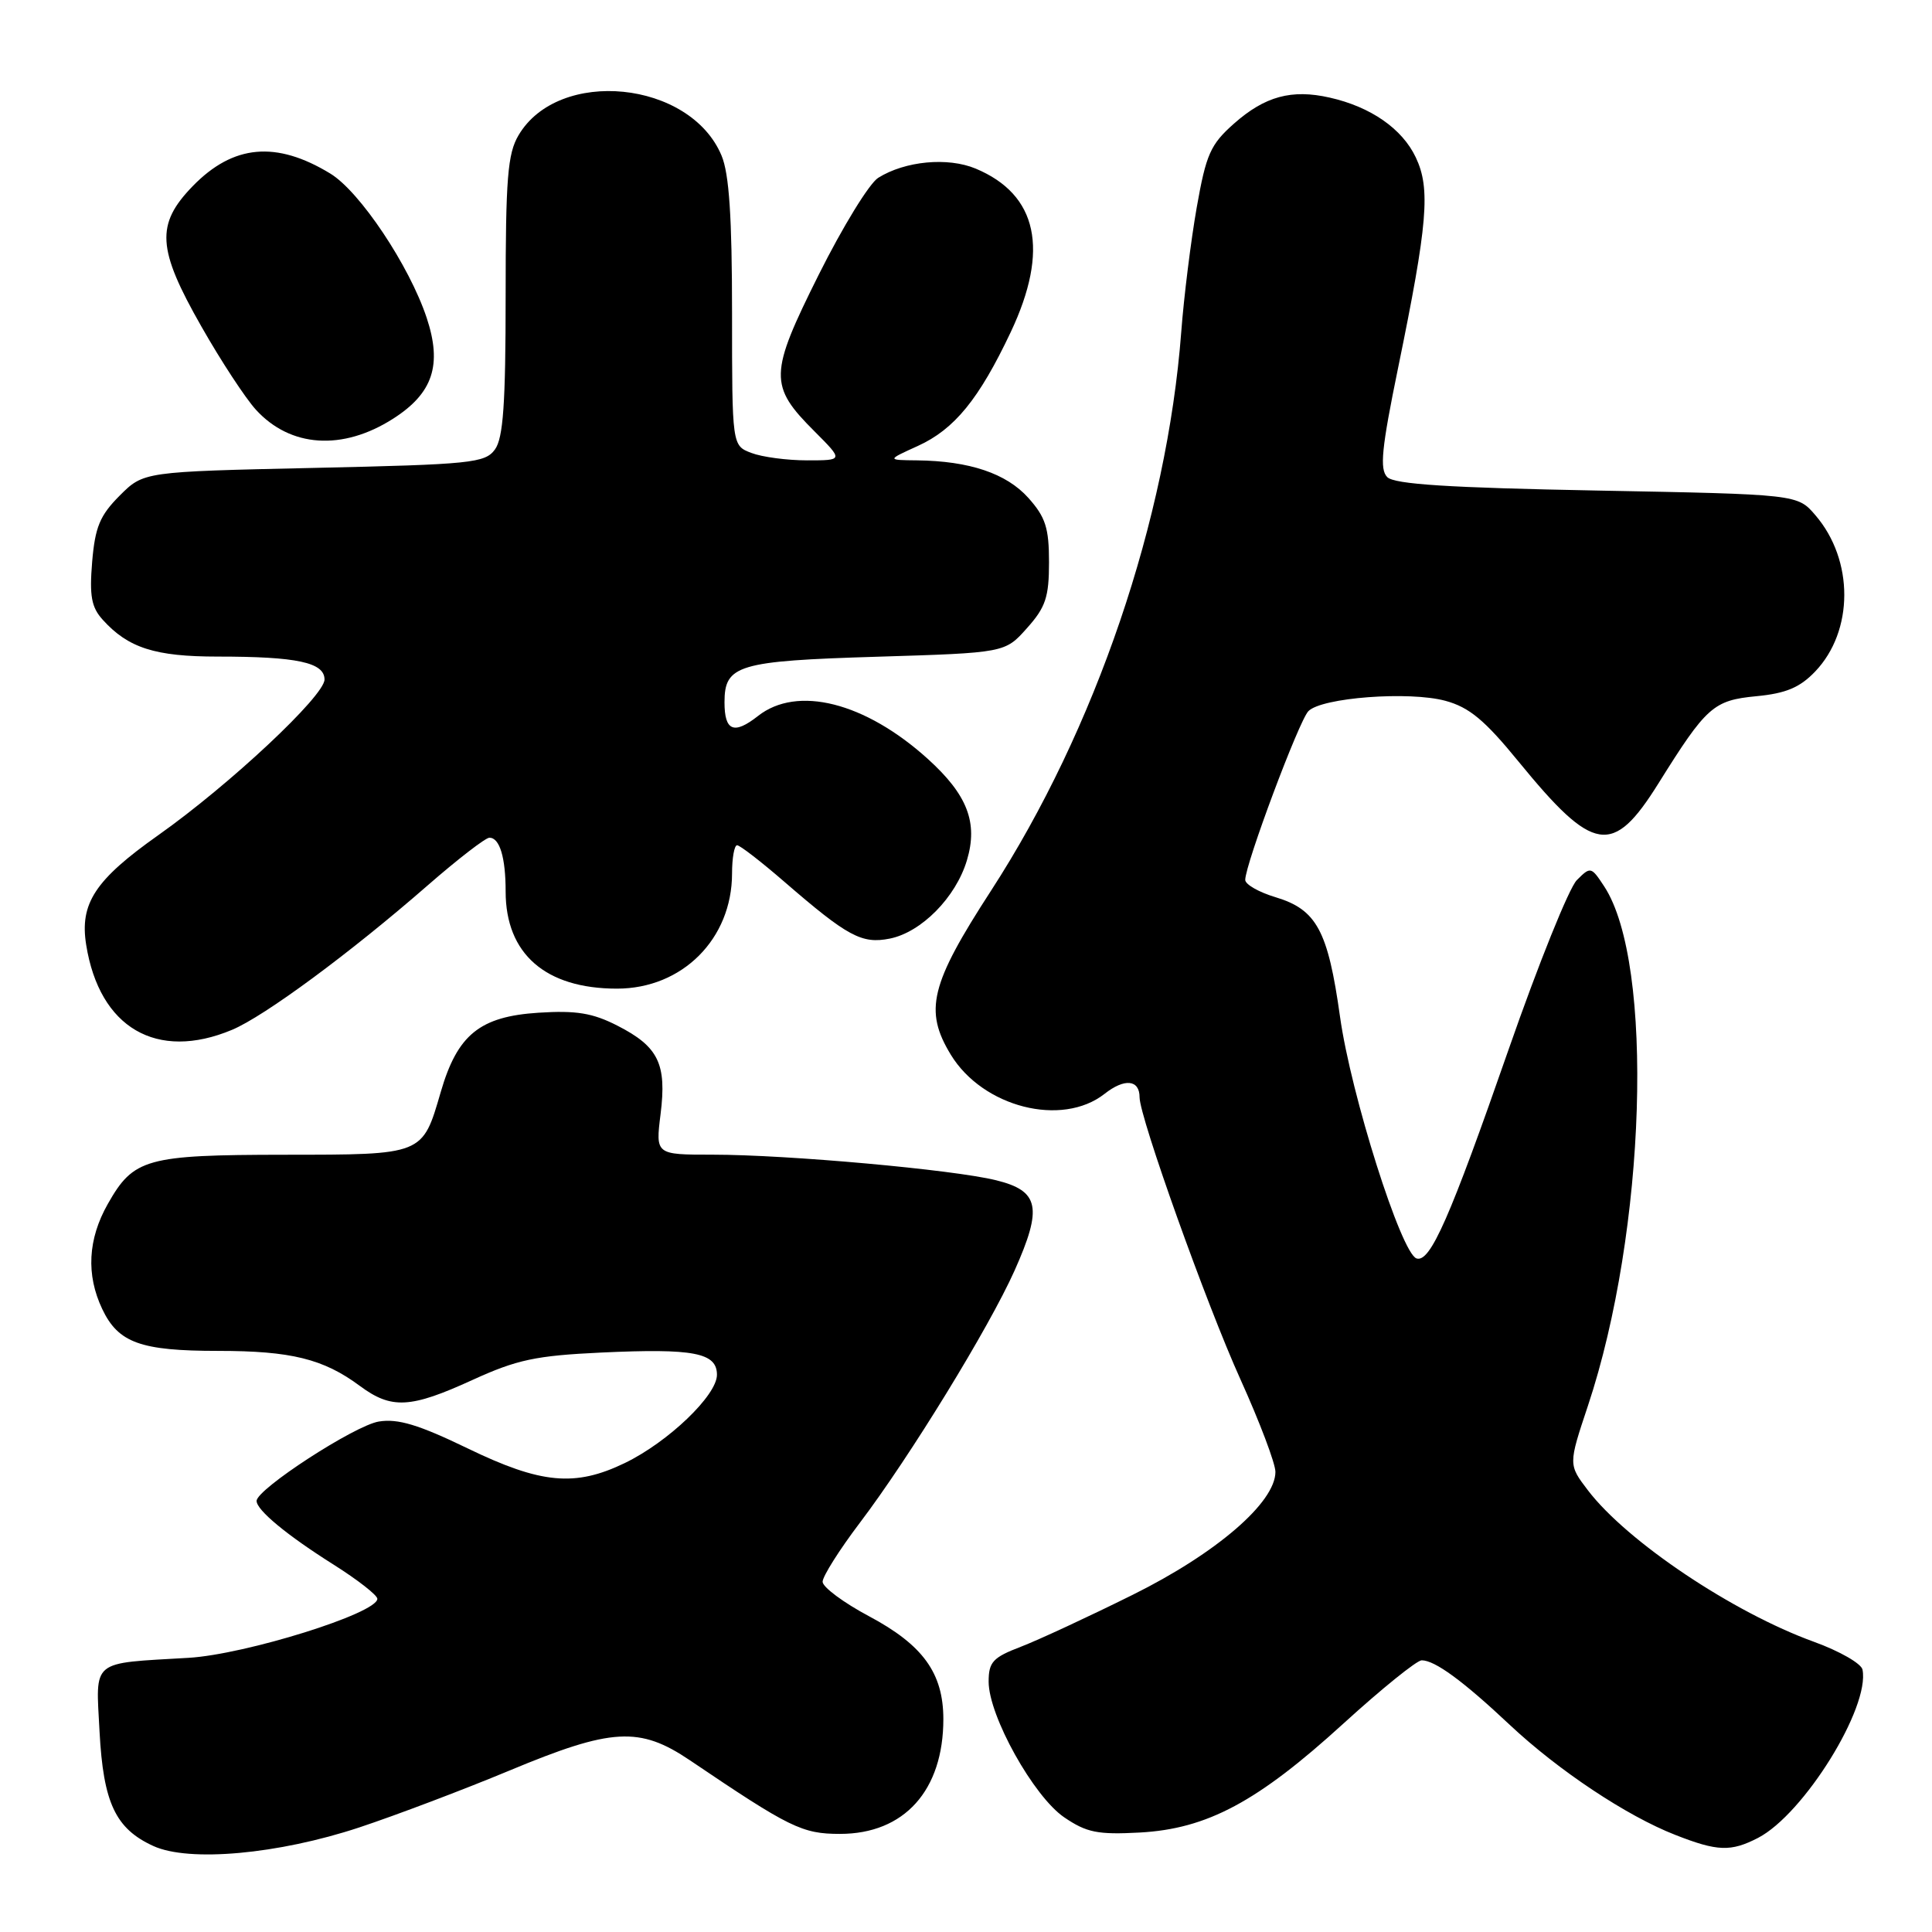 <?xml version="1.0" encoding="UTF-8" standalone="no"?>
<!DOCTYPE svg PUBLIC "-//W3C//DTD SVG 1.1//EN" "http://www.w3.org/Graphics/SVG/1.1/DTD/svg11.dtd" >
<svg xmlns="http://www.w3.org/2000/svg" xmlns:xlink="http://www.w3.org/1999/xlink" version="1.1" viewBox="0 0 256 256">
 <g >
 <path fill="currentColor"
d=" M 47.62 242.14 C 52.50 240.52 61.45 237.13 67.50 234.61 C 81.07 228.95 84.74 228.74 91.42 233.25 C 104.66 242.20 106.29 243.00 111.30 243.00 C 119.83 243.00 125.00 237.24 125.00 227.78 C 124.99 221.69 122.30 217.97 115.15 214.16 C 111.77 212.36 109.00 210.30 109.00 209.59 C 109.00 208.88 111.22 205.36 113.94 201.77 C 120.56 193.03 131.04 175.94 134.43 168.37 C 138.17 160.00 137.72 157.80 131.99 156.39 C 126.29 154.98 104.33 153.00 94.41 153.00 C 86.86 153.00 86.86 153.00 87.53 147.62 C 88.36 140.96 87.25 138.68 81.80 135.90 C 78.53 134.23 76.35 133.87 71.36 134.19 C 63.58 134.69 60.61 137.09 58.40 144.70 C 55.96 153.08 56.16 153.00 37.68 153.01 C 19.37 153.03 17.70 153.50 14.29 159.52 C 11.64 164.19 11.39 168.92 13.55 173.46 C 15.67 177.93 18.63 179.00 28.90 179.00 C 38.56 179.00 42.86 180.06 47.68 183.64 C 51.88 186.75 54.37 186.62 62.61 182.85 C 68.50 180.16 70.98 179.63 79.67 179.22 C 91.94 178.65 95.00 179.24 95.00 182.17 C 95.00 184.89 88.54 191.08 82.79 193.86 C 76.19 197.05 71.70 196.63 61.95 191.91 C 55.48 188.78 52.73 187.95 50.20 188.36 C 47.01 188.87 34.00 197.32 34.00 198.88 C 34.00 200.10 38.02 203.43 44.25 207.35 C 47.41 209.35 50.00 211.37 50.00 211.85 C 50.00 213.77 32.55 219.22 25.00 219.67 C 11.91 220.44 12.69 219.79 13.19 229.44 C 13.69 238.88 15.30 242.32 20.33 244.61 C 25.06 246.77 36.87 245.70 47.62 242.14 Z  M 232.95 243.53 C 239.01 240.39 247.80 226.24 246.79 221.23 C 246.63 220.43 243.75 218.78 240.39 217.56 C 229.63 213.67 215.60 204.27 210.42 197.49 C 207.81 194.07 207.81 194.07 210.41 186.27 C 218.12 163.13 219.23 127.63 212.57 117.46 C 210.84 114.82 210.75 114.80 208.93 116.63 C 207.91 117.66 203.85 127.72 199.92 139.00 C 192.10 161.45 189.51 167.33 187.70 166.75 C 185.67 166.10 179.00 145.05 177.56 134.72 C 175.96 123.29 174.46 120.52 169.00 118.88 C 166.80 118.22 165.00 117.19 165.00 116.59 C 165.00 114.53 172.12 95.50 173.37 94.23 C 175.13 92.43 186.72 91.56 191.52 92.86 C 194.69 93.72 196.73 95.42 201.23 100.93 C 211.16 113.08 213.70 113.48 219.73 103.84 C 226.12 93.61 227.02 92.80 232.74 92.25 C 236.64 91.88 238.49 91.10 240.51 88.99 C 245.65 83.62 245.67 74.22 240.55 68.27 C 238.18 65.50 238.18 65.50 211.64 65.00 C 192.01 64.63 184.76 64.17 183.82 63.22 C 182.79 62.19 183.06 59.43 185.26 48.72 C 189.18 29.62 189.57 25.00 187.60 20.86 C 185.80 17.05 181.62 14.15 176.18 12.93 C 171.15 11.79 167.60 12.76 163.52 16.37 C 160.39 19.14 159.82 20.42 158.57 27.50 C 157.80 31.90 156.87 39.33 156.52 44.00 C 154.64 68.80 145.16 96.66 131.33 118.00 C 123.26 130.44 122.42 133.89 125.99 139.76 C 130.24 146.72 140.70 149.38 146.36 144.94 C 149.01 142.85 151.00 143.05 151.00 145.40 C 151.00 148.03 159.88 172.87 164.36 182.76 C 166.91 188.40 169.00 193.92 169.00 195.03 C 169.00 199.08 161.18 205.82 150.09 211.32 C 144.27 214.21 137.59 217.31 135.25 218.21 C 131.56 219.62 131.00 220.23 131.00 222.83 C 131.00 227.36 136.96 238.05 141.02 240.81 C 143.99 242.83 145.46 243.12 151.03 242.82 C 159.96 242.33 166.63 238.76 178.01 228.38 C 183.07 223.77 187.74 220.00 188.38 220.00 C 190.13 220.00 193.85 222.72 200.06 228.56 C 206.50 234.60 215.54 240.62 222.00 243.14 C 227.58 245.33 229.34 245.39 232.95 243.53 Z  M 30.74 136.46 C 35.03 134.67 46.41 126.27 56.69 117.30 C 60.67 113.83 64.34 111.00 64.85 111.00 C 66.21 111.00 67.00 113.61 67.00 118.13 C 67.00 126.39 72.28 131.00 81.75 131.00 C 90.41 131.00 96.99 124.41 97.00 115.75 C 97.00 113.69 97.30 112.00 97.67 112.00 C 98.04 112.00 100.85 114.17 103.92 116.83 C 112.32 124.10 114.19 125.11 117.90 124.37 C 122.09 123.53 126.65 118.91 128.12 114.00 C 129.62 109.00 128.19 105.31 122.93 100.55 C 114.62 93.05 105.64 90.78 100.44 94.87 C 97.25 97.38 96.00 96.87 96.00 93.06 C 96.00 88.11 97.77 87.58 116.22 87.02 C 133.17 86.50 133.17 86.50 136.08 83.23 C 138.55 80.47 139.00 79.13 139.00 74.50 C 139.00 69.95 138.54 68.52 136.25 65.96 C 133.35 62.73 128.46 61.08 121.50 61.00 C 117.50 60.96 117.50 60.96 121.62 59.09 C 126.47 56.88 129.72 52.90 133.93 44.00 C 139.07 33.11 137.50 25.78 129.28 22.34 C 125.58 20.80 119.94 21.33 116.37 23.56 C 115.19 24.29 111.65 30.07 108.49 36.39 C 101.90 49.59 101.86 51.10 107.95 57.18 C 111.76 61.00 111.76 61.00 106.95 61.00 C 104.30 61.00 100.98 60.56 99.57 60.02 C 97.00 59.05 97.00 59.05 97.00 41.49 C 97.00 28.79 96.62 23.02 95.61 20.62 C 91.46 10.67 74.02 8.92 68.71 17.92 C 67.26 20.36 67.00 23.66 67.00 39.21 C 67.00 53.52 66.68 58.05 65.58 59.56 C 64.27 61.35 62.46 61.54 41.60 62.00 C 19.03 62.50 19.03 62.50 15.85 65.68 C 13.23 68.31 12.60 69.84 12.21 74.46 C 11.84 78.97 12.11 80.47 13.62 82.13 C 16.99 85.86 20.56 87.00 28.83 87.00 C 39.37 87.00 43.00 87.78 43.00 90.04 C 43.00 92.21 30.43 103.98 20.98 110.66 C 12.59 116.59 10.54 119.71 11.42 125.20 C 13.18 136.20 20.77 140.63 30.74 136.46 Z  M 52.09 55.48 C 57.37 52.11 58.61 48.36 56.54 42.12 C 54.24 35.20 47.69 25.39 43.77 23.00 C 36.60 18.63 30.90 19.15 25.54 24.66 C 20.61 29.74 20.81 32.96 26.69 43.27 C 29.26 47.80 32.51 52.75 33.90 54.28 C 38.47 59.30 45.39 59.76 52.09 55.48 Z "/>
</g>
</svg>